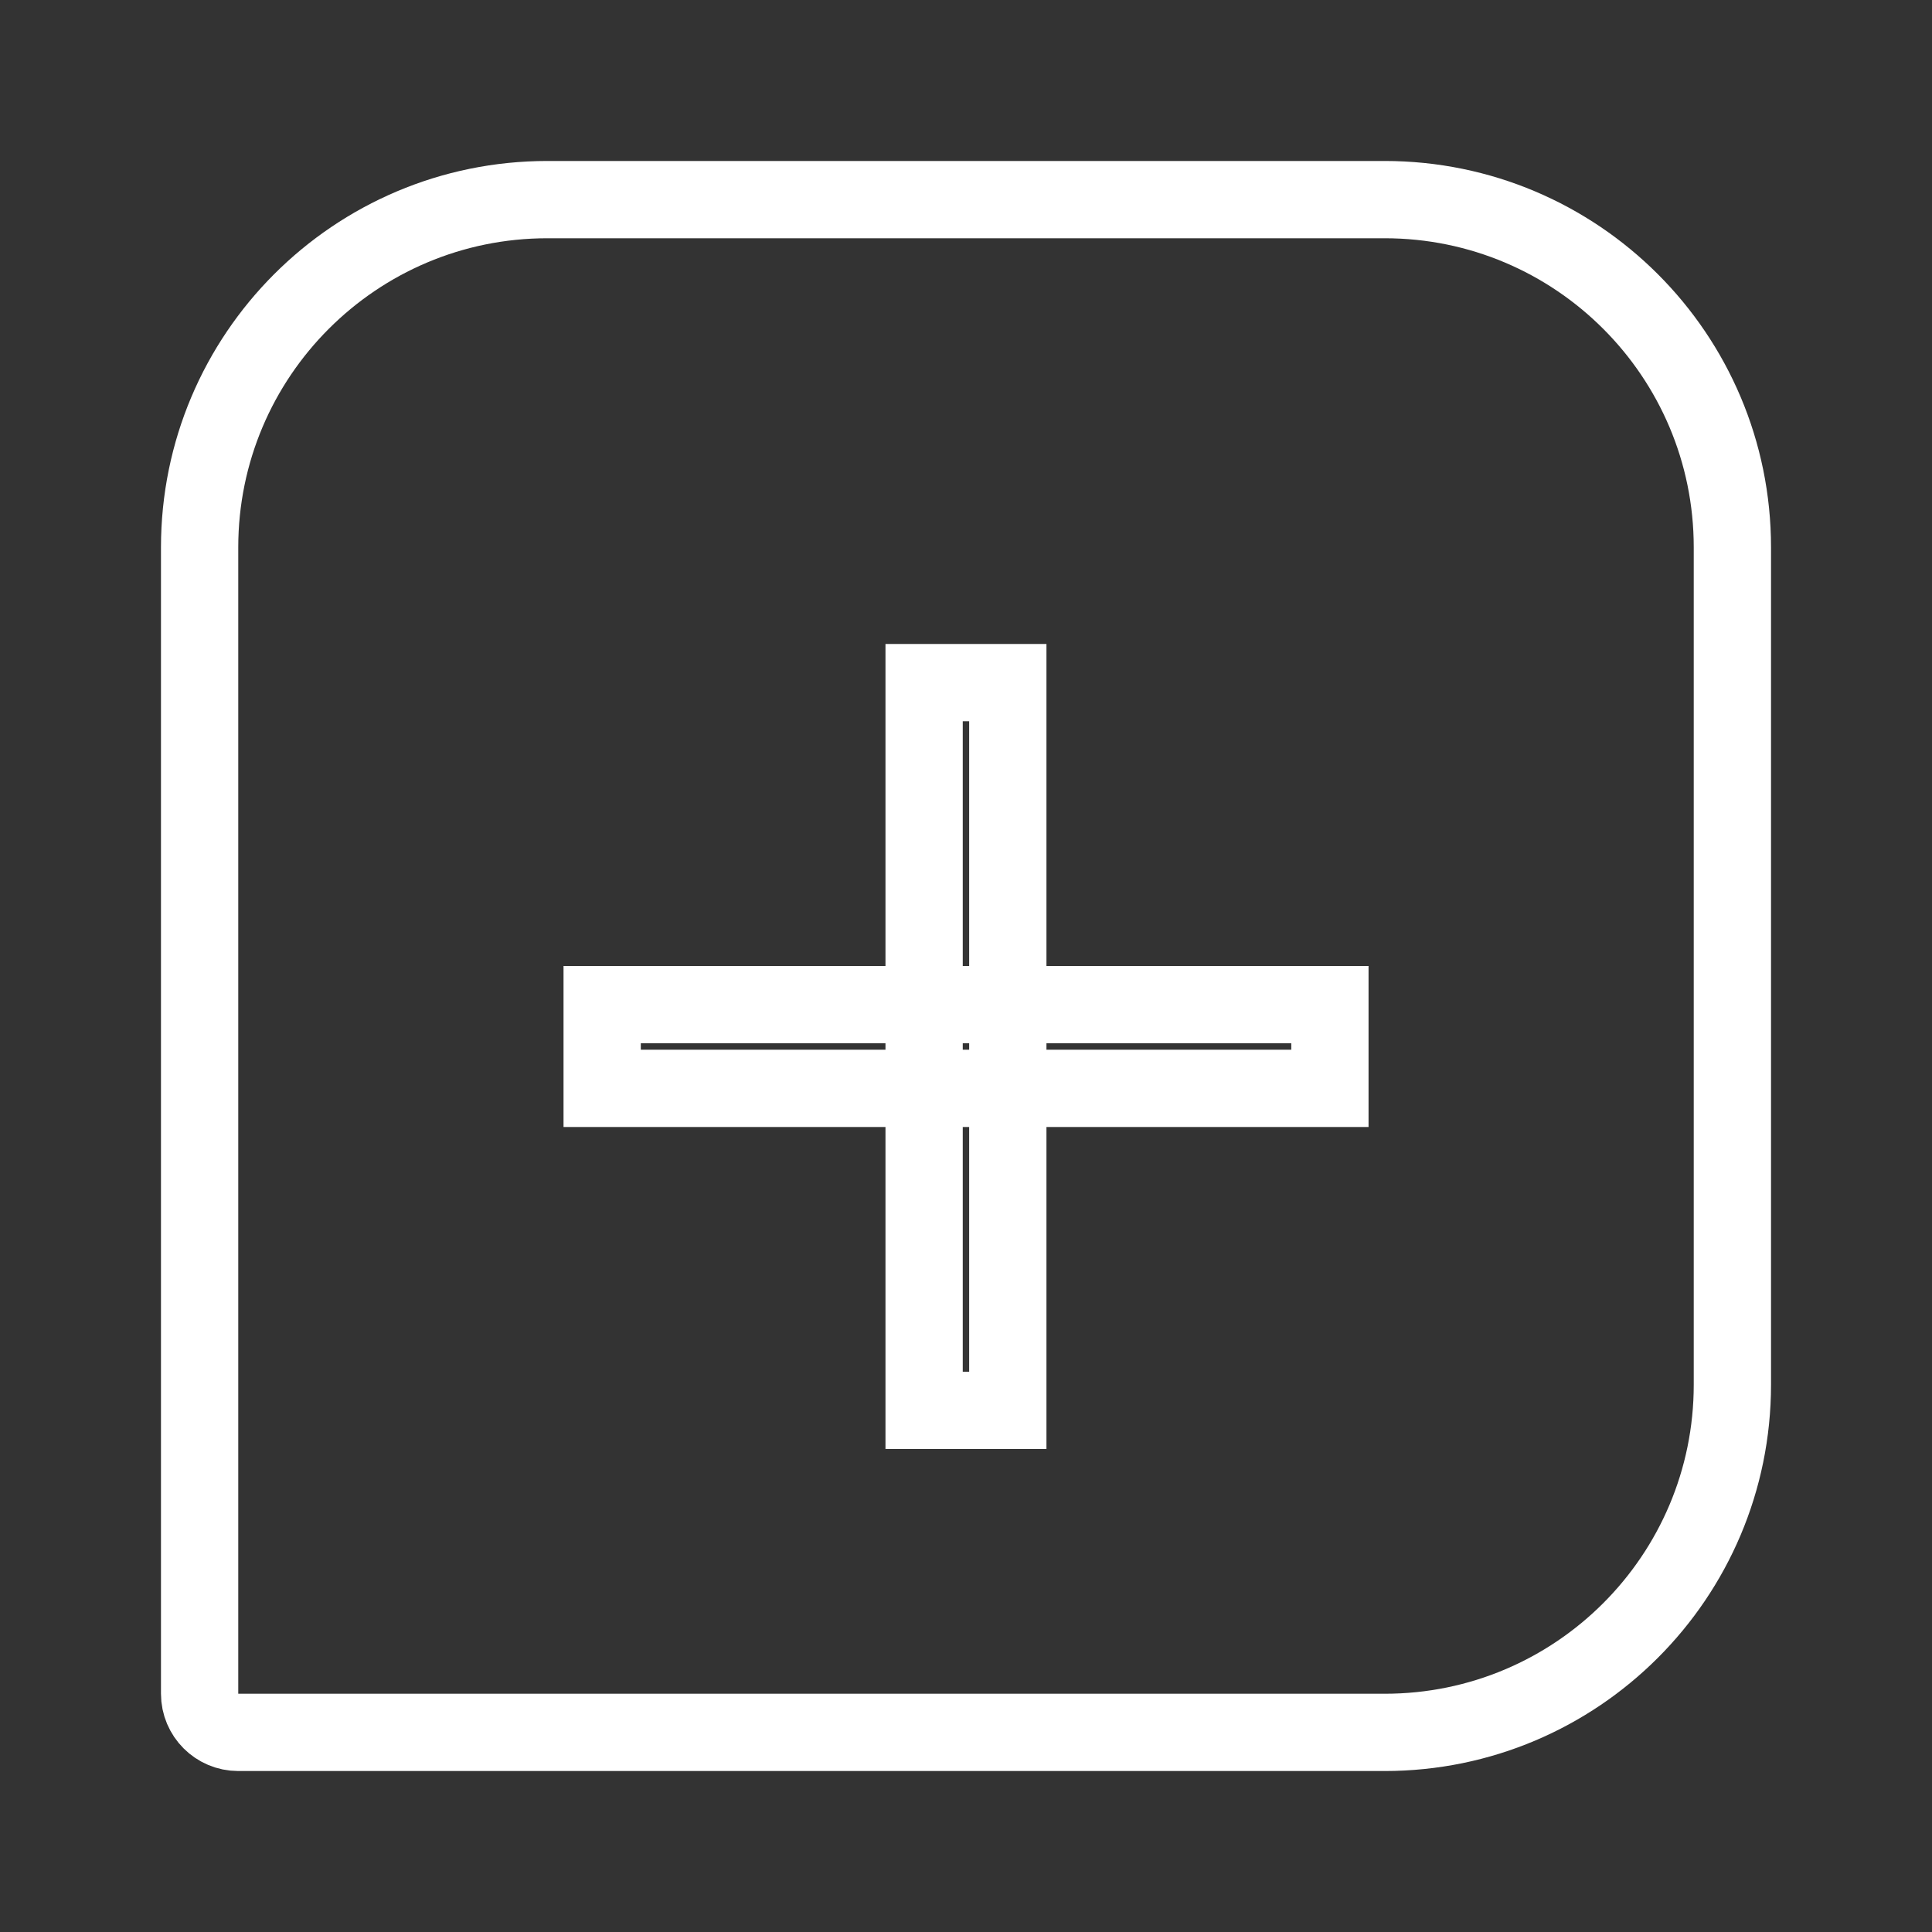 <svg width="25" height="25" viewBox="0 0 25 25" fill="none" xmlns="http://www.w3.org/2000/svg">
<rect x="0" y="0" width="25" height="25" fill="#333333" stroke="none"/>
<rect x="11.958" y="8.833" width="1.083" height="9.417" stroke="white"/>
<rect x="7.792" y="14.083" width="1.083" height="9.417" transform="rotate(-90 7.792 14.083)" stroke="white"/>
<path d="M7.083 2.583H17.917C20.402 2.583 22.417 4.598 22.417 7.083V17.917C22.417 20.402 20.402 22.417 17.917 22.417H3.083C2.807 22.417 2.583 22.193 2.583 21.917V7.083C2.583 4.598 4.598 2.583 7.083 2.583Z" stroke="white"/>
</svg>
